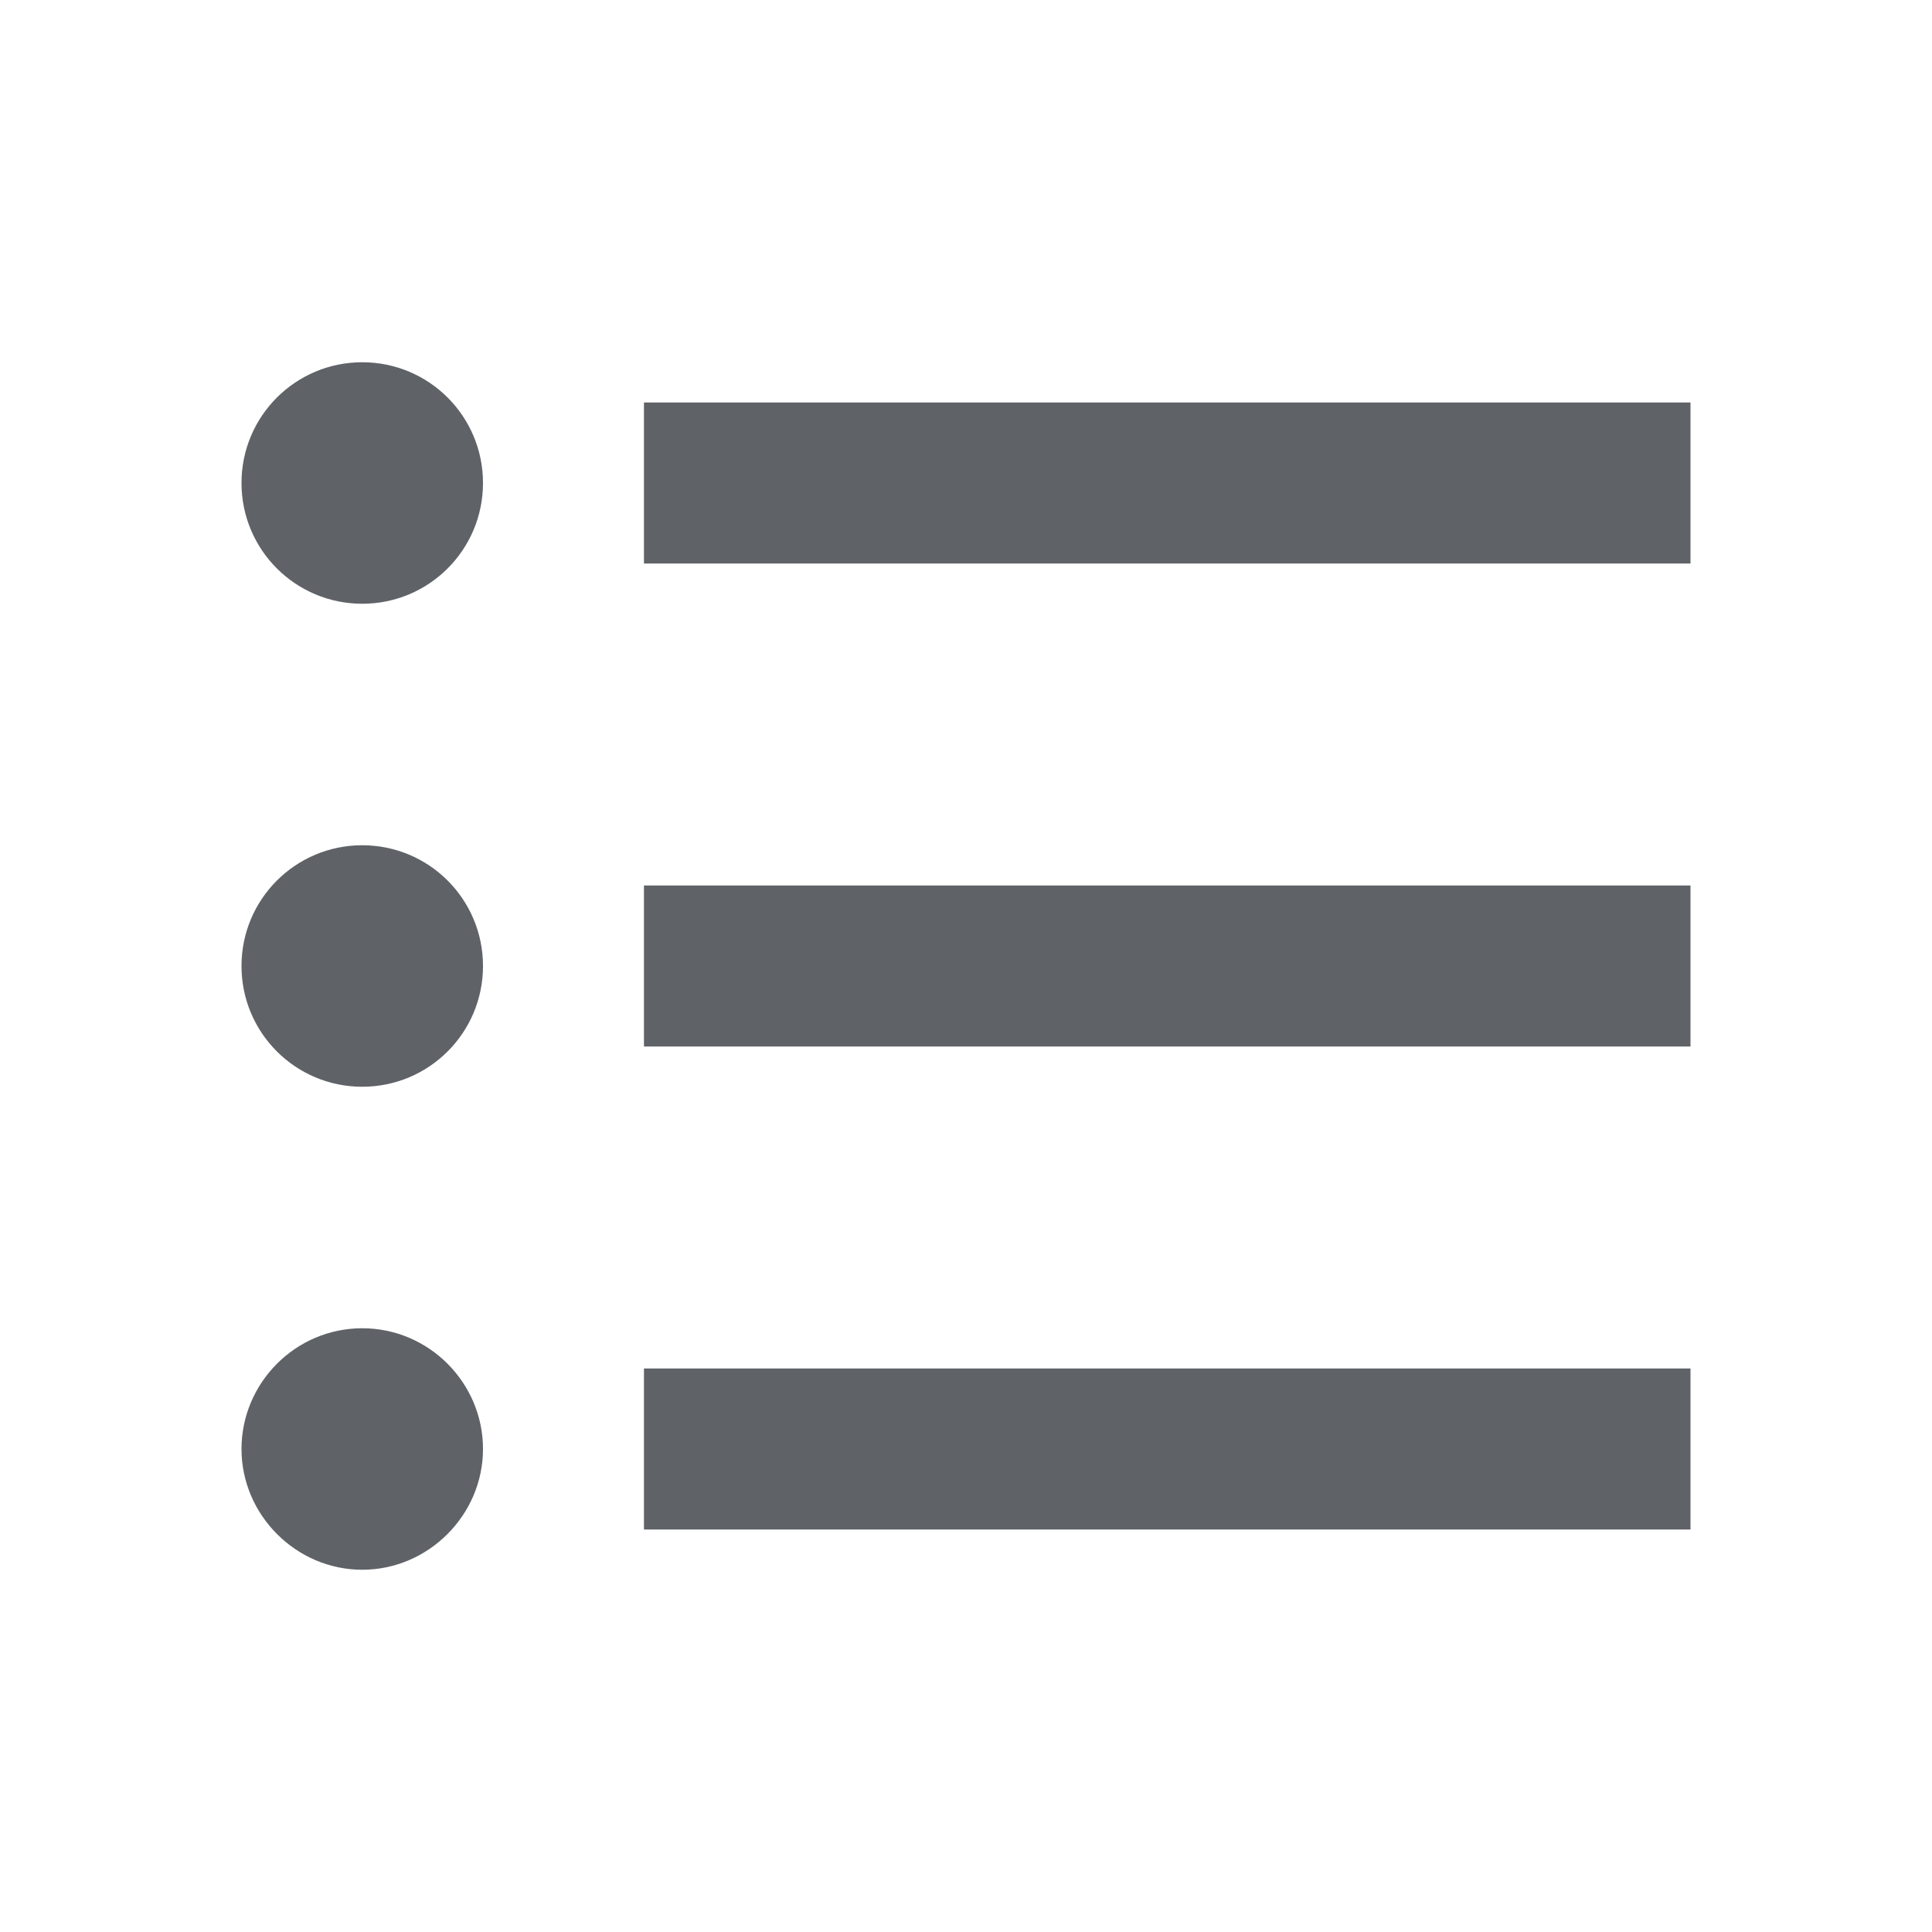 <svg width="16" height="16" viewBox="0 0 16 16" fill="none" xmlns="http://www.w3.org/2000/svg">
<path fill-rule="evenodd" clip-rule="evenodd" d="M2 4C2 3.447 2.447 3 3 3C3.553 3 4 3.447 4 4C4 4.553 3.553 5 3 5C2.447 5 2 4.553 2 4ZM2 8C2 7.447 2.447 7 3 7C3.553 7 4 7.447 4 8C4 8.553 3.553 9 3 9C2.447 9 2 8.553 2 8ZM3 11C2.447 11 2 11.453 2 12C2 12.547 2.453 13 3 13C3.547 13 4 12.547 4 12C4 11.453 3.553 11 3 11ZM14 12.667H5.333V11.333H14V12.667ZM5.333 8.667H14V7.333H5.333V8.667ZM5.333 4.667V3.333H14V4.667H5.333Z" fill="#5F6368"/>
</svg>
